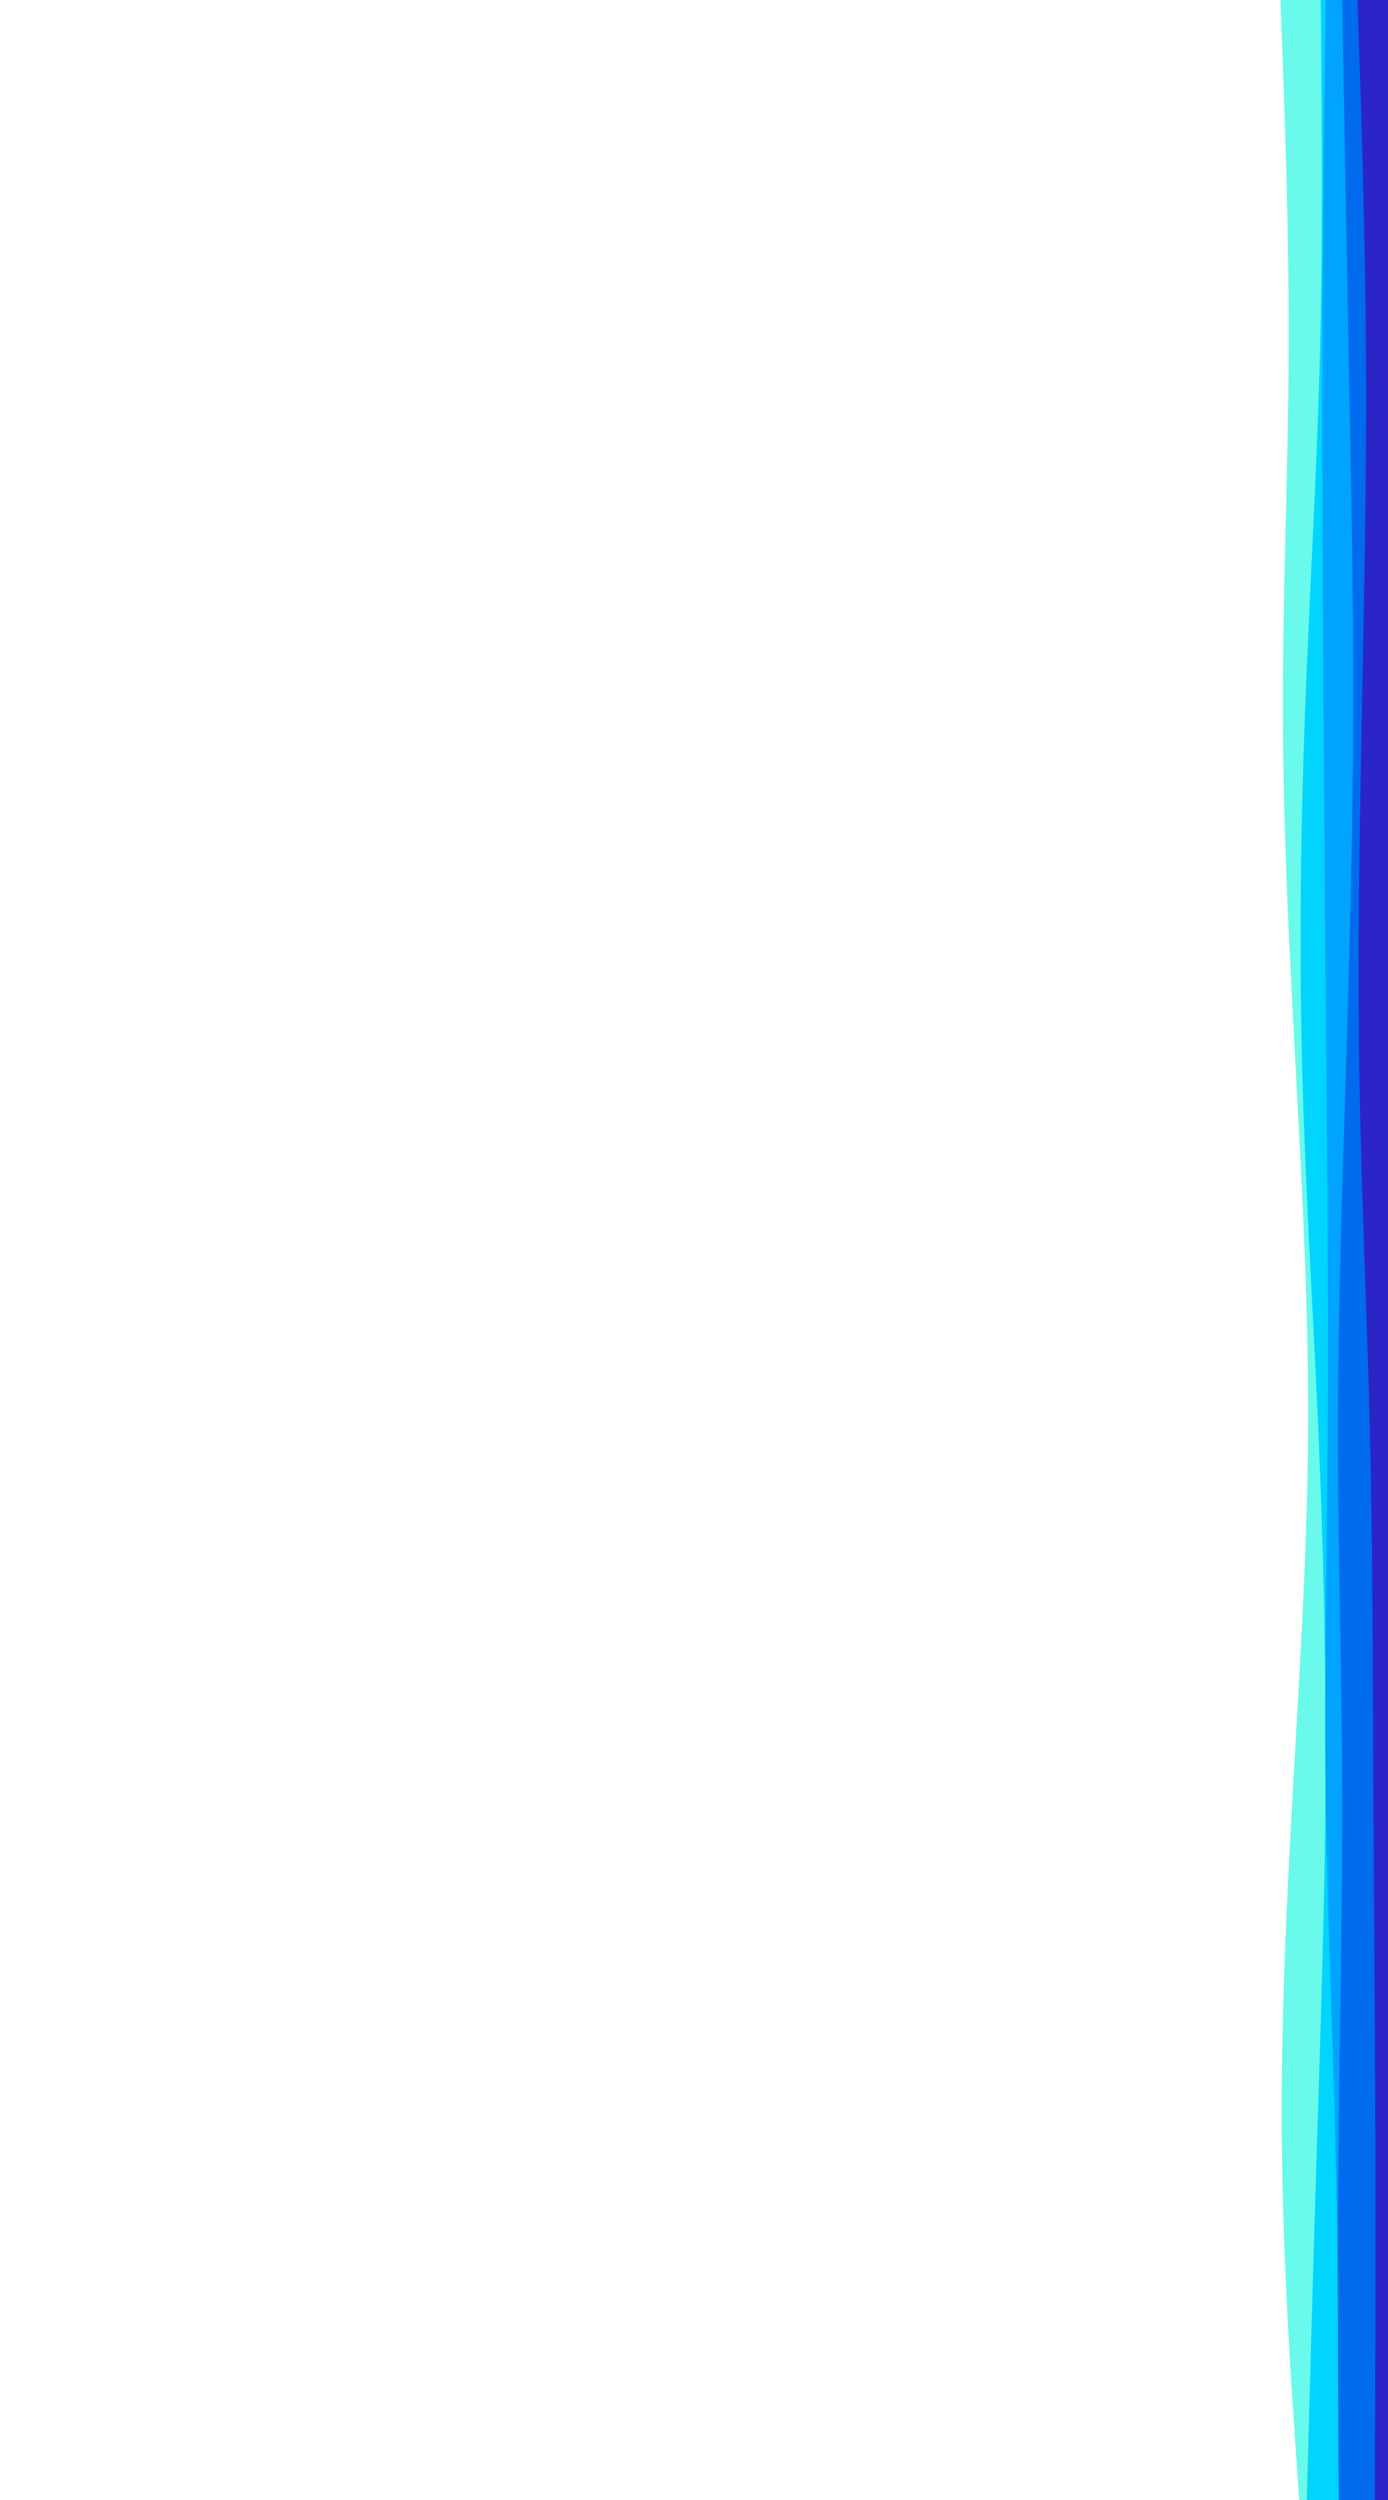 <svg id="visual" viewBox="0 0 2000 3600" width="2000" height="3600" xmlns="http://www.w3.org/2000/svg" xmlns:xlink="http://www.w3.org/1999/xlink" version="1.1"><path d="M1872 3600L1866.2 3514.3C1860.3 3428.7 1848.7 3257.3 1847 3085.8C1845.3 2914.3 1853.7 2742.7 1863.3 2571.2C1873 2399.7 1884 2228.3 1884.8 2057C1885.7 1885.7 1876.3 1714.3 1867.2 1543C1858 1371.7 1849 1200.3 1848.5 1028.8C1848 857.3 1856 685.7 1856.8 514.2C1857.7 342.7 1851.3 171.3 1848.2 85.7L1845 0L2000 0L2000 85.7C2000 171.3 2000 342.7 2000 514.2C2000 685.7 2000 857.3 2000 1028.8C2000 1200.3 2000 1371.7 2000 1543C2000 1714.3 2000 1885.7 2000 2057C2000 2228.3 2000 2399.7 2000 2571.2C2000 2742.7 2000 2914.3 2000 3085.8C2000 3257.3 2000 3428.7 2000 3514.3L2000 3600Z" fill="#69faeb"></path><path d="M1883 3600L1885.3 3514.3C1887.7 3428.7 1892.3 3257.3 1897.7 3085.8C1903 2914.3 1909 2742.7 1910 2571.2C1911 2399.7 1907 2228.3 1899.5 2057C1892 1885.7 1881 1714.3 1876.5 1543C1872 1371.7 1874 1200.3 1880.3 1028.8C1886.7 857.3 1897.3 685.7 1901.8 514.2C1906.3 342.7 1904.7 171.3 1903.8 85.7L1903 0L2000 0L2000 85.7C2000 171.3 2000 342.7 2000 514.2C2000 685.7 2000 857.3 2000 1028.8C2000 1200.3 2000 1371.7 2000 1543C2000 1714.3 2000 1885.7 2000 2057C2000 2228.3 2000 2399.7 2000 2571.2C2000 2742.7 2000 2914.3 2000 3085.8C2000 3257.3 2000 3428.7 2000 3514.3L2000 3600Z" fill="#00d4ff"></path><path d="M1929 3600L1928.8 3514.3C1928.7 3428.7 1928.3 3257.3 1924.2 3085.8C1920 2914.3 1912 2742.7 1910 2571.2C1908 2399.7 1912 2228.3 1913.2 2057C1914.3 1885.7 1912.7 1714.3 1911.2 1543C1909.7 1371.7 1908.3 1200.3 1907.2 1028.8C1906 857.3 1905 685.7 1905.5 514.2C1906 342.7 1908 171.3 1909 85.7L1910 0L2000 0L2000 85.7C2000 171.3 2000 342.7 2000 514.2C2000 685.7 2000 857.3 2000 1028.8C2000 1200.3 2000 1371.7 2000 1543C2000 1714.3 2000 1885.7 2000 2057C2000 2228.3 2000 2399.7 2000 2571.2C2000 2742.7 2000 2914.3 2000 3085.8C2000 3257.3 2000 3428.7 2000 3514.3L2000 3600Z" fill="#00a4ff"></path><path d="M1929 3600L1928.5 3514.3C1928 3428.7 1927 3257.3 1928.7 3085.8C1930.3 2914.3 1934.7 2742.7 1934 2571.2C1933.3 2399.7 1927.7 2228.3 1927.8 2057C1928 1885.7 1934 1714.3 1939.3 1543C1944.7 1371.7 1949.3 1200.3 1949.8 1028.8C1950.3 857.3 1946.7 685.7 1943.3 514.2C1940 342.7 1937 171.3 1935.5 85.7L1934 0L2000 0L2000 85.7C2000 171.3 2000 342.7 2000 514.2C2000 685.7 2000 857.3 2000 1028.8C2000 1200.3 2000 1371.7 2000 1543C2000 1714.3 2000 1885.7 2000 2057C2000 2228.3 2000 2399.7 2000 2571.2C2000 2742.7 2000 2914.3 2000 3085.8C2000 3257.3 2000 3428.7 2000 3514.3L2000 3600Z" fill="#006ced"></path><path d="M1981 3600L1981.3 3514.3C1981.7 3428.7 1982.3 3257.3 1981.8 3085.8C1981.3 2914.3 1979.7 2742.7 1978.8 2571.2C1978 2399.7 1978 2228.3 1973.8 2057C1969.7 1885.7 1961.3 1714.3 1958.7 1543C1956 1371.7 1959 1200.3 1962.3 1028.8C1965.7 857.3 1969.3 685.7 1968.3 514.2C1967.3 342.7 1961.7 171.3 1958.8 85.7L1956 0L2000 0L2000 85.7C2000 171.3 2000 342.7 2000 514.2C2000 685.7 2000 857.3 2000 1028.8C2000 1200.3 2000 1371.7 2000 1543C2000 1714.3 2000 1885.7 2000 2057C2000 2228.3 2000 2399.7 2000 2571.2C2000 2742.7 2000 2914.3 2000 3085.8C2000 3257.3 2000 3428.7 2000 3514.3L2000 3600Z" fill="#2b24c7"></path></svg>